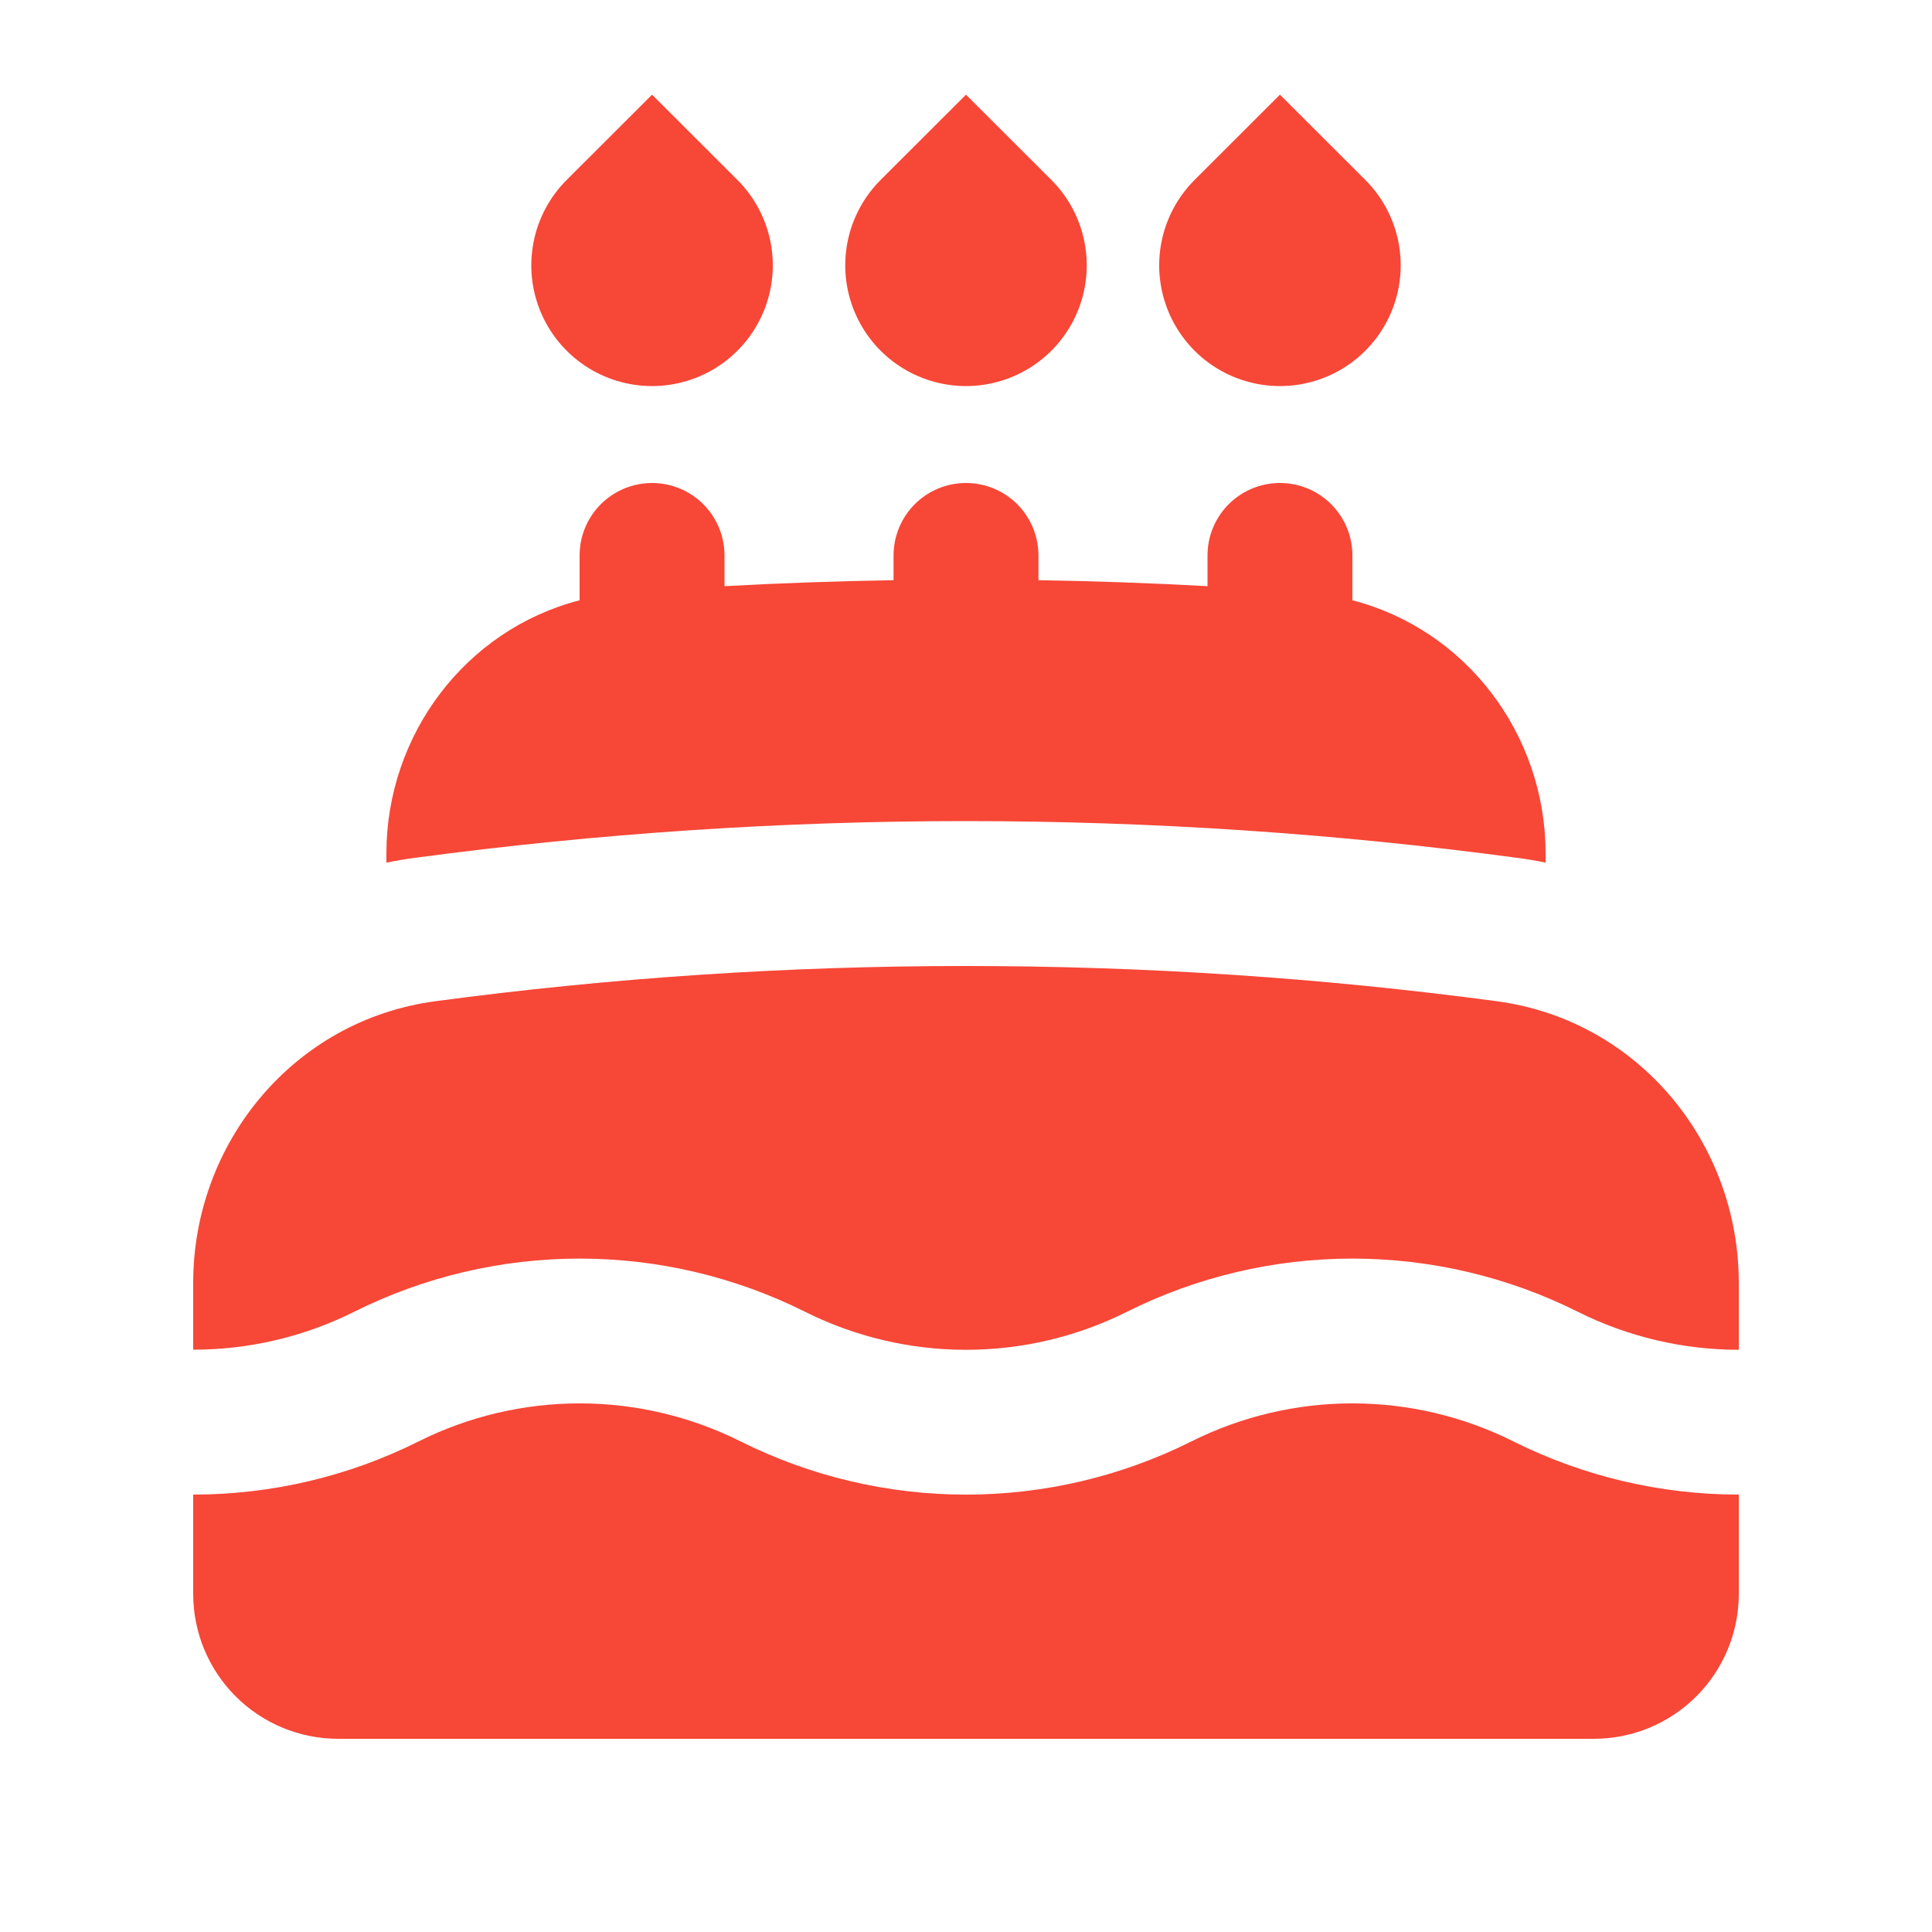 <svg width="70" height="70" viewBox="0 0 70 70" fill="none" xmlns="http://www.w3.org/2000/svg">
<path d="M23.625 3.43L20.531 6.52C19.919 7.132 19.503 7.912 19.334 8.76C19.165 9.609 19.252 10.489 19.583 11.288C19.914 12.087 20.475 12.771 21.195 13.251C21.914 13.732 22.76 13.988 23.625 13.988C24.49 13.988 25.336 13.732 26.055 13.251C26.775 12.771 27.336 12.087 27.667 11.288C27.998 10.489 28.085 9.609 27.916 8.76C27.747 7.912 27.331 7.132 26.719 6.52L23.625 3.43ZM46.375 3.43L43.281 6.52C42.669 7.132 42.253 7.912 42.084 8.76C41.915 9.609 42.002 10.489 42.333 11.288C42.664 12.087 43.225 12.771 43.944 13.251C44.664 13.732 45.51 13.988 46.375 13.988C47.24 13.988 48.086 13.732 48.806 13.251C49.525 12.771 50.086 12.087 50.417 11.288C50.748 10.489 50.835 9.609 50.666 8.76C50.497 7.912 50.081 7.132 49.469 6.52L46.375 3.43ZM35 3.43L38.094 6.52C38.706 7.132 39.122 7.912 39.291 8.76C39.46 9.609 39.373 10.489 39.042 11.288C38.711 12.087 38.15 12.771 37.431 13.251C36.711 13.732 35.865 13.988 35 13.988C34.135 13.988 33.289 13.732 32.569 13.251C31.85 12.771 31.289 12.087 30.958 11.288C30.627 10.489 30.54 9.609 30.709 8.76C30.878 7.912 31.294 7.132 31.906 6.52L35 3.43ZM26.25 20.125C26.25 19.428 25.973 18.761 25.481 18.268C24.989 17.776 24.321 17.5 23.625 17.5C22.929 17.5 22.261 17.776 21.769 18.268C21.277 18.761 21 19.428 21 20.125V21.749C16.873 22.816 14 26.614 14 30.926V31.255C14.35 31.185 14.707 31.122 15.071 31.076C21.677 30.192 28.335 29.749 35 29.75C41.755 29.75 48.405 30.201 54.929 31.076C55.293 31.122 55.65 31.181 56 31.255V30.926C56 26.614 53.127 22.816 49 21.749V20.125C49 19.428 48.723 18.761 48.231 18.268C47.739 17.776 47.071 17.5 46.375 17.5C45.679 17.5 45.011 17.776 44.519 18.268C44.027 18.761 43.75 19.428 43.75 20.125V21.238C41.71 21.126 39.668 21.054 37.625 21.021V20.125C37.625 19.428 37.348 18.761 36.856 18.268C36.364 17.776 35.696 17.5 35 17.5C34.304 17.5 33.636 17.776 33.144 18.268C32.652 18.761 32.375 19.428 32.375 20.125V21.021C30.324 21.056 28.28 21.126 26.25 21.238V20.125ZM15.768 36.277C22.143 35.425 28.568 34.998 35 35C41.52 35 47.94 35.434 54.233 36.277C59.385 36.967 63 41.433 63 46.48V48.905C60.977 48.906 58.982 48.435 57.172 47.53C54.635 46.261 51.837 45.601 49 45.601C46.163 45.601 43.365 46.261 40.828 47.53C39.018 48.435 37.023 48.906 35 48.906C32.977 48.906 30.982 48.435 29.172 47.53C26.635 46.261 23.837 45.601 21 45.601C18.163 45.601 15.365 46.261 12.828 47.53C11.018 48.434 9.023 48.903 7 48.902V46.476C7 41.433 10.616 36.97 15.768 36.277ZM54.828 52.223C57.365 53.492 60.163 54.152 63 54.152V57.75C63 59.142 62.447 60.477 61.462 61.462C60.478 62.447 59.142 63 57.75 63H12.25C10.858 63 9.522 62.447 8.538 61.462C7.553 60.477 7 59.142 7 57.75V54.152C9.8 54.152 12.6 53.511 15.172 52.223C16.982 51.318 18.977 50.847 21 50.847C23.023 50.847 25.018 51.318 26.828 52.223C31.973 54.796 38.028 54.796 43.172 52.223C44.982 51.318 46.977 50.847 49 50.847C51.023 50.847 53.018 51.318 54.828 52.223Z" fill="#F74737"/>
</svg>
